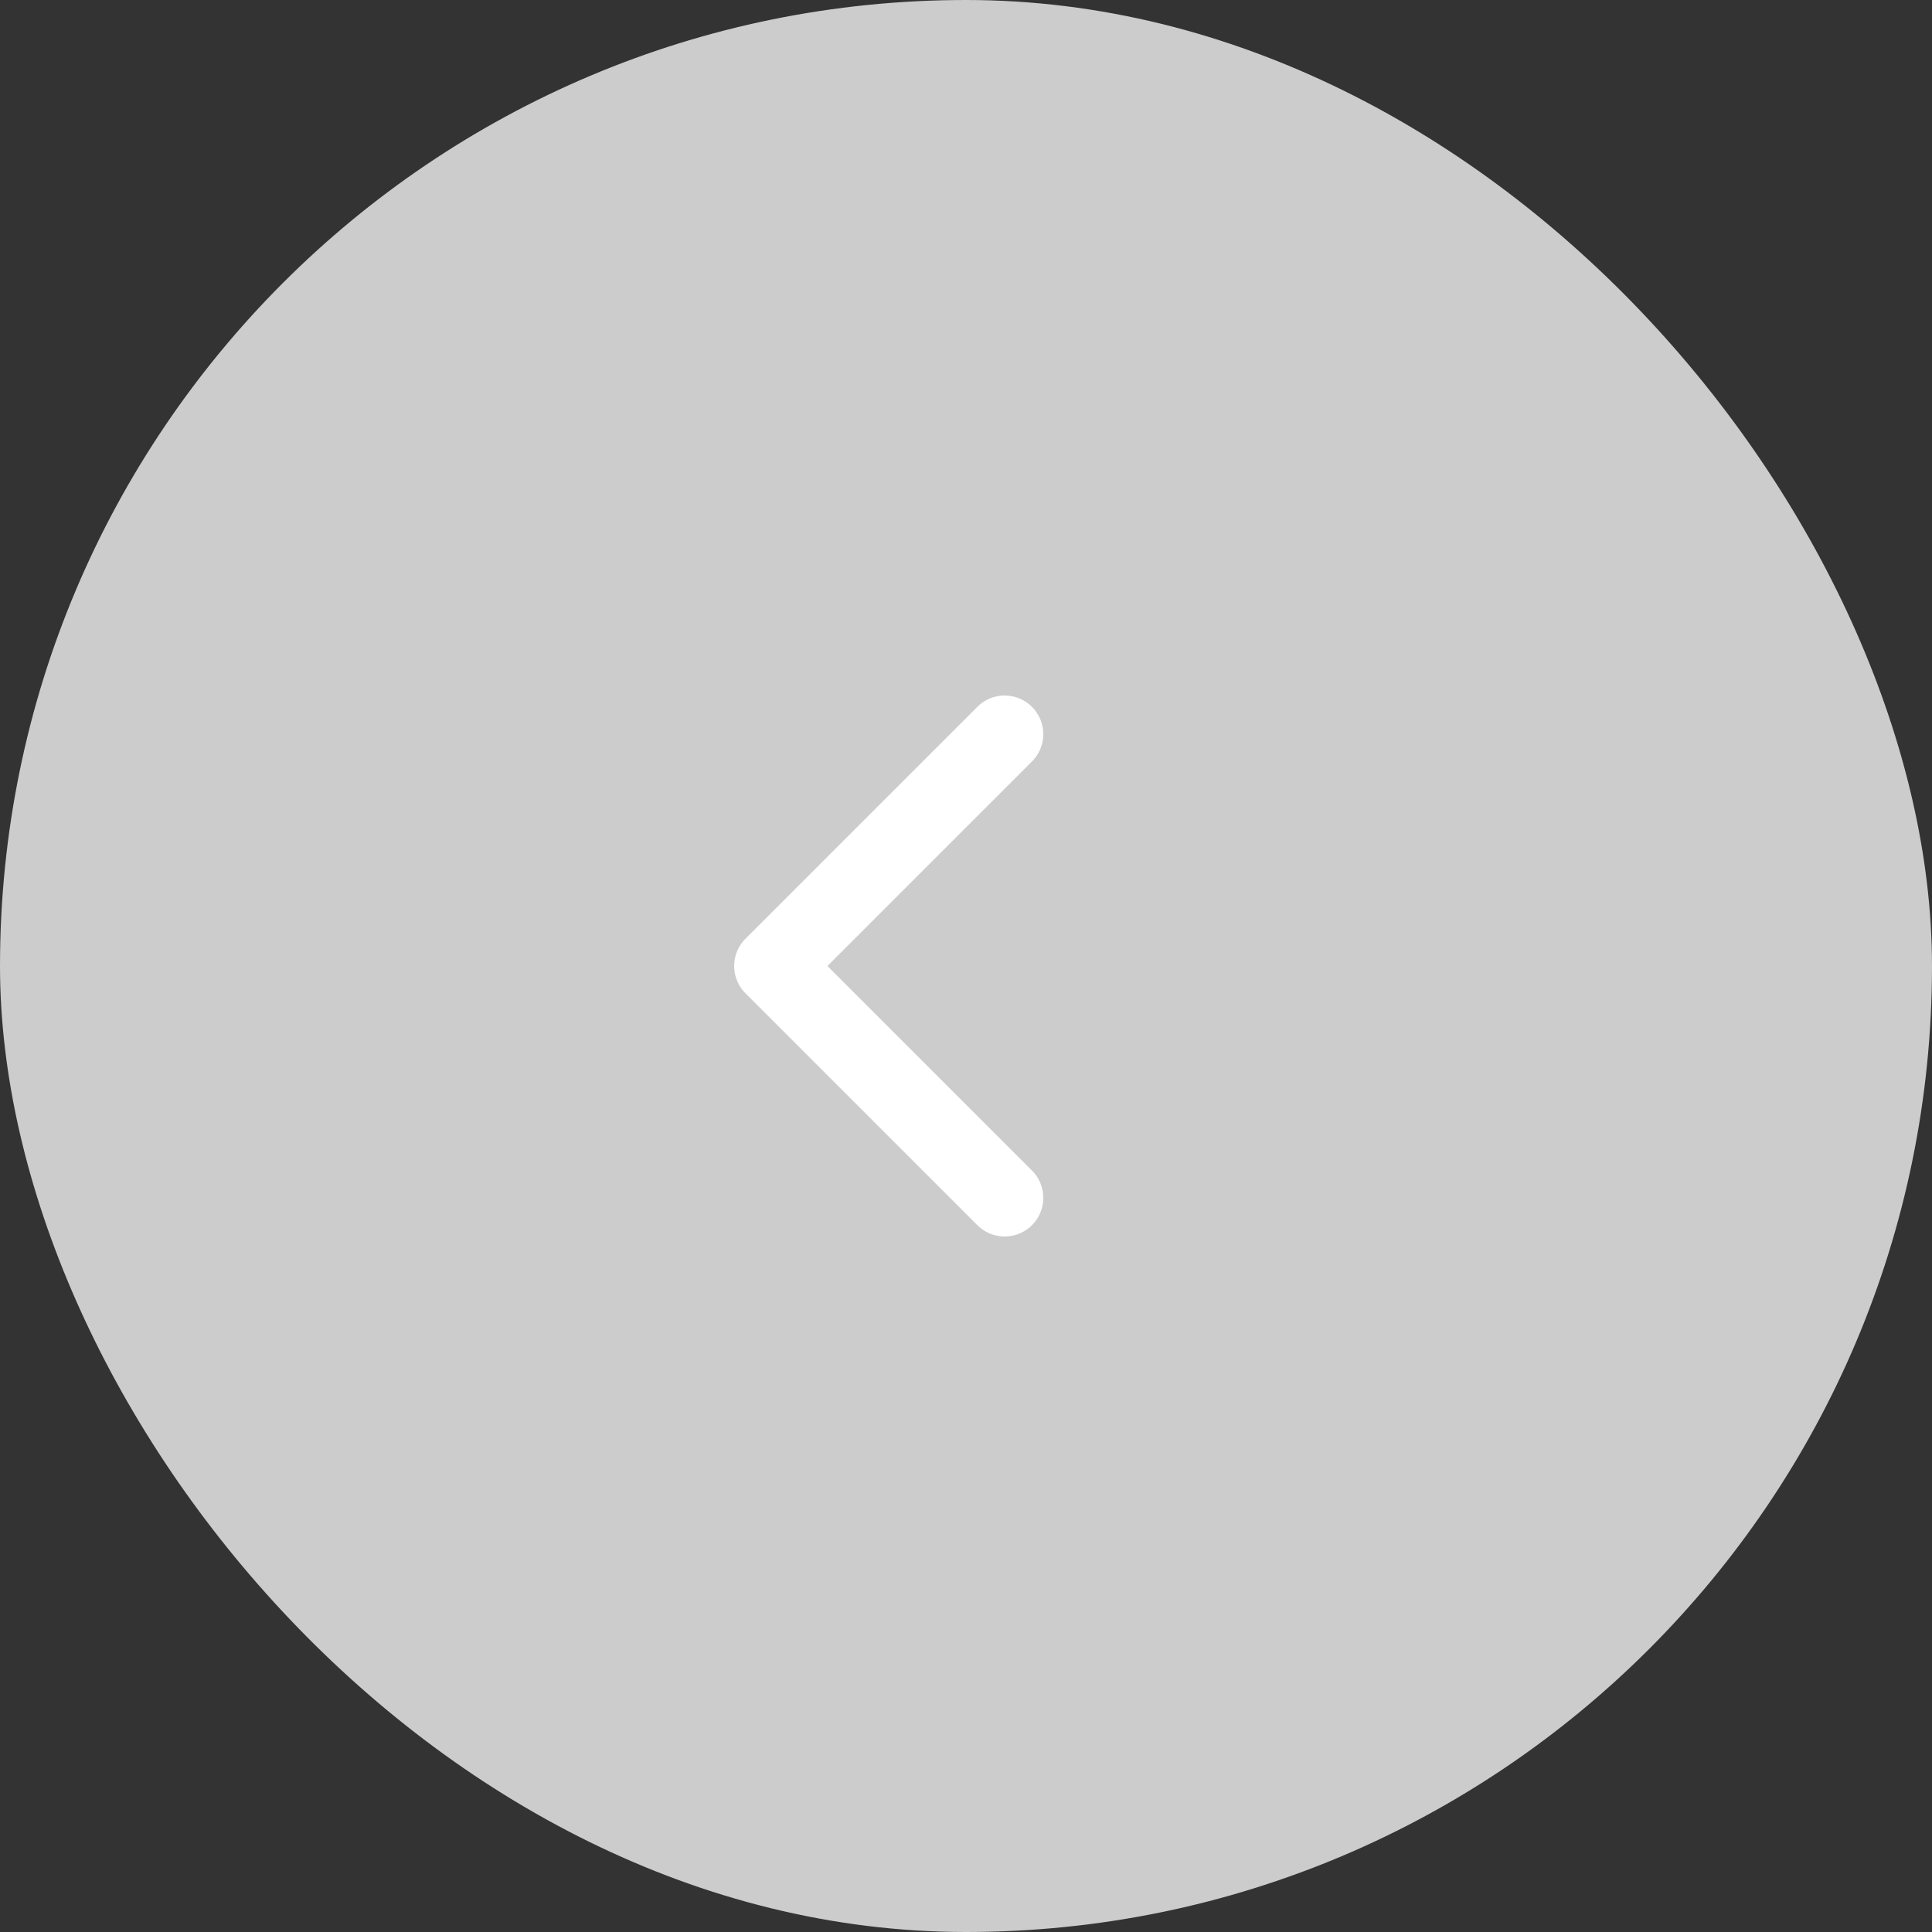 <svg width="50" height="50" viewBox="0 0 50 50" fill="none" xmlns="http://www.w3.org/2000/svg">
<rect x="0" y="0" width="50" height="50" fill="#333333" stroke="none"/>
<rect x="0.5" y="0.5" width="49" height="49" rx="24.5" fill="#CCCCCC"/>
<rect x="0.5" y="0.5" width="49" height="49" rx="24.5" stroke="#CCCCCC"/>
<path d="M26 31L20 25L26 19" stroke="white" stroke-width="2" stroke-linecap="round" stroke-linejoin="round"/>
</svg>
